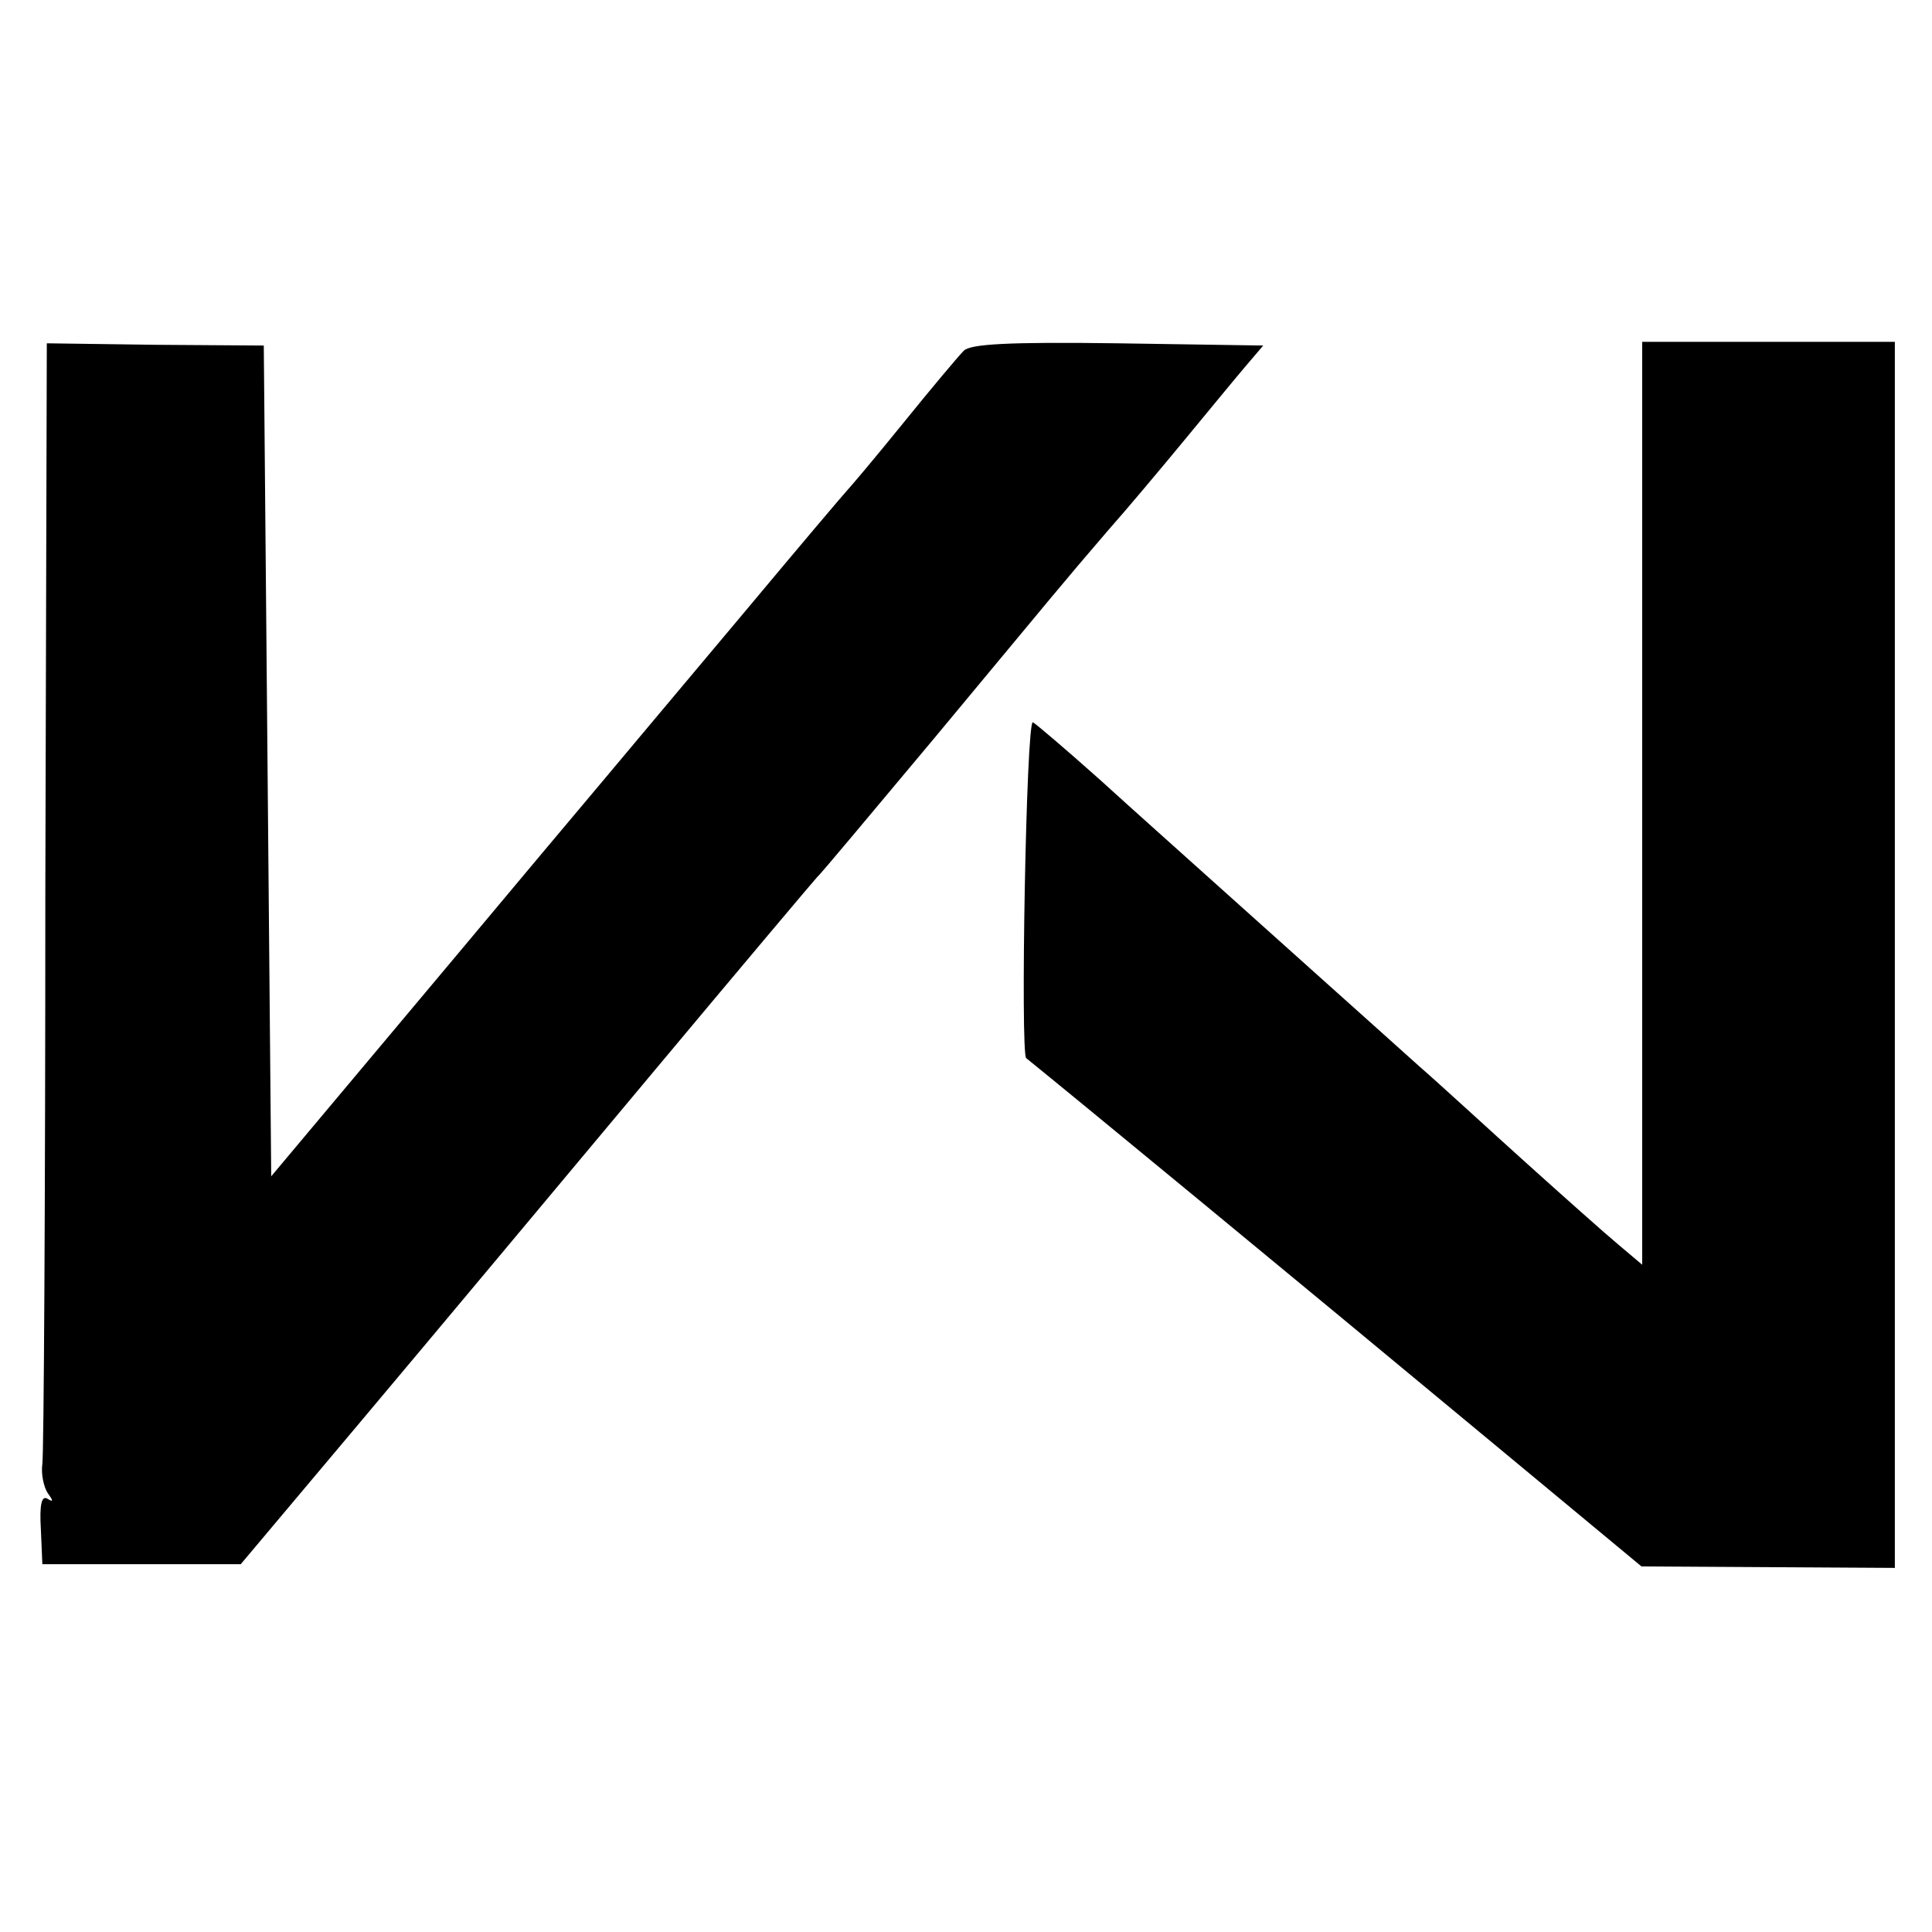 <?xml version="1.0" standalone="no"?>
<!DOCTYPE svg PUBLIC "-//W3C//DTD SVG 20010904//EN"
 "http://www.w3.org/TR/2001/REC-SVG-20010904/DTD/svg10.dtd">
<svg version="1.0" xmlns="http://www.w3.org/2000/svg"
 width="260pt" height="260pt" viewBox="0 0 260 260"
 preserveAspectRatio="xMidYMid meet">
<g transform="translate(0,260) scale(0.1,-0.1)"
fill="#000000" stroke="none">
<path d="M61 1396 c0 -407 -2 -752 -4 -766 -2 -14 2 -31 7 -39 8 -11 8 -13 0
-8 -8 5 -11 -8 -9 -41 l2 -47 133 0 134 0 164 195 c90 107 263 314 385 460
122 146 224 267 227 270 4 3 73 86 156 185 167 201 174 210 235 281 24 27 71
83 104 123 33 40 70 85 82 99 l23 27 -196 3 c-148 2 -198 -1 -207 -10 -7 -7
-44 -51 -82 -98 -38 -47 -72 -87 -75 -90 -3 -3 -64 -75 -135 -160 -153 -182
-134 -160 -277 -330 -62 -74 -169 -202 -238 -284 l-125 -149 -5 559 -5 559
-146 1 -146 2 -2 -742z"/>
<path d="M2210 1519 l0 -621 -32 27 c-18 15 -73 64 -123 109 -49 44 -114 104
-145 131 -31 28 -96 86 -145 130 -49 44 -115 103 -145 130 -31 28 -94 84 -139
125 -46 41 -87 76 -91 78 -9 3 -17 -445 -9 -452 51 -41 363 -298 611 -504
l217 -180 170 -1 171 -1 0 825 0 825 -170 0 -170 0 0 -621z"/>
</g>
</svg>
